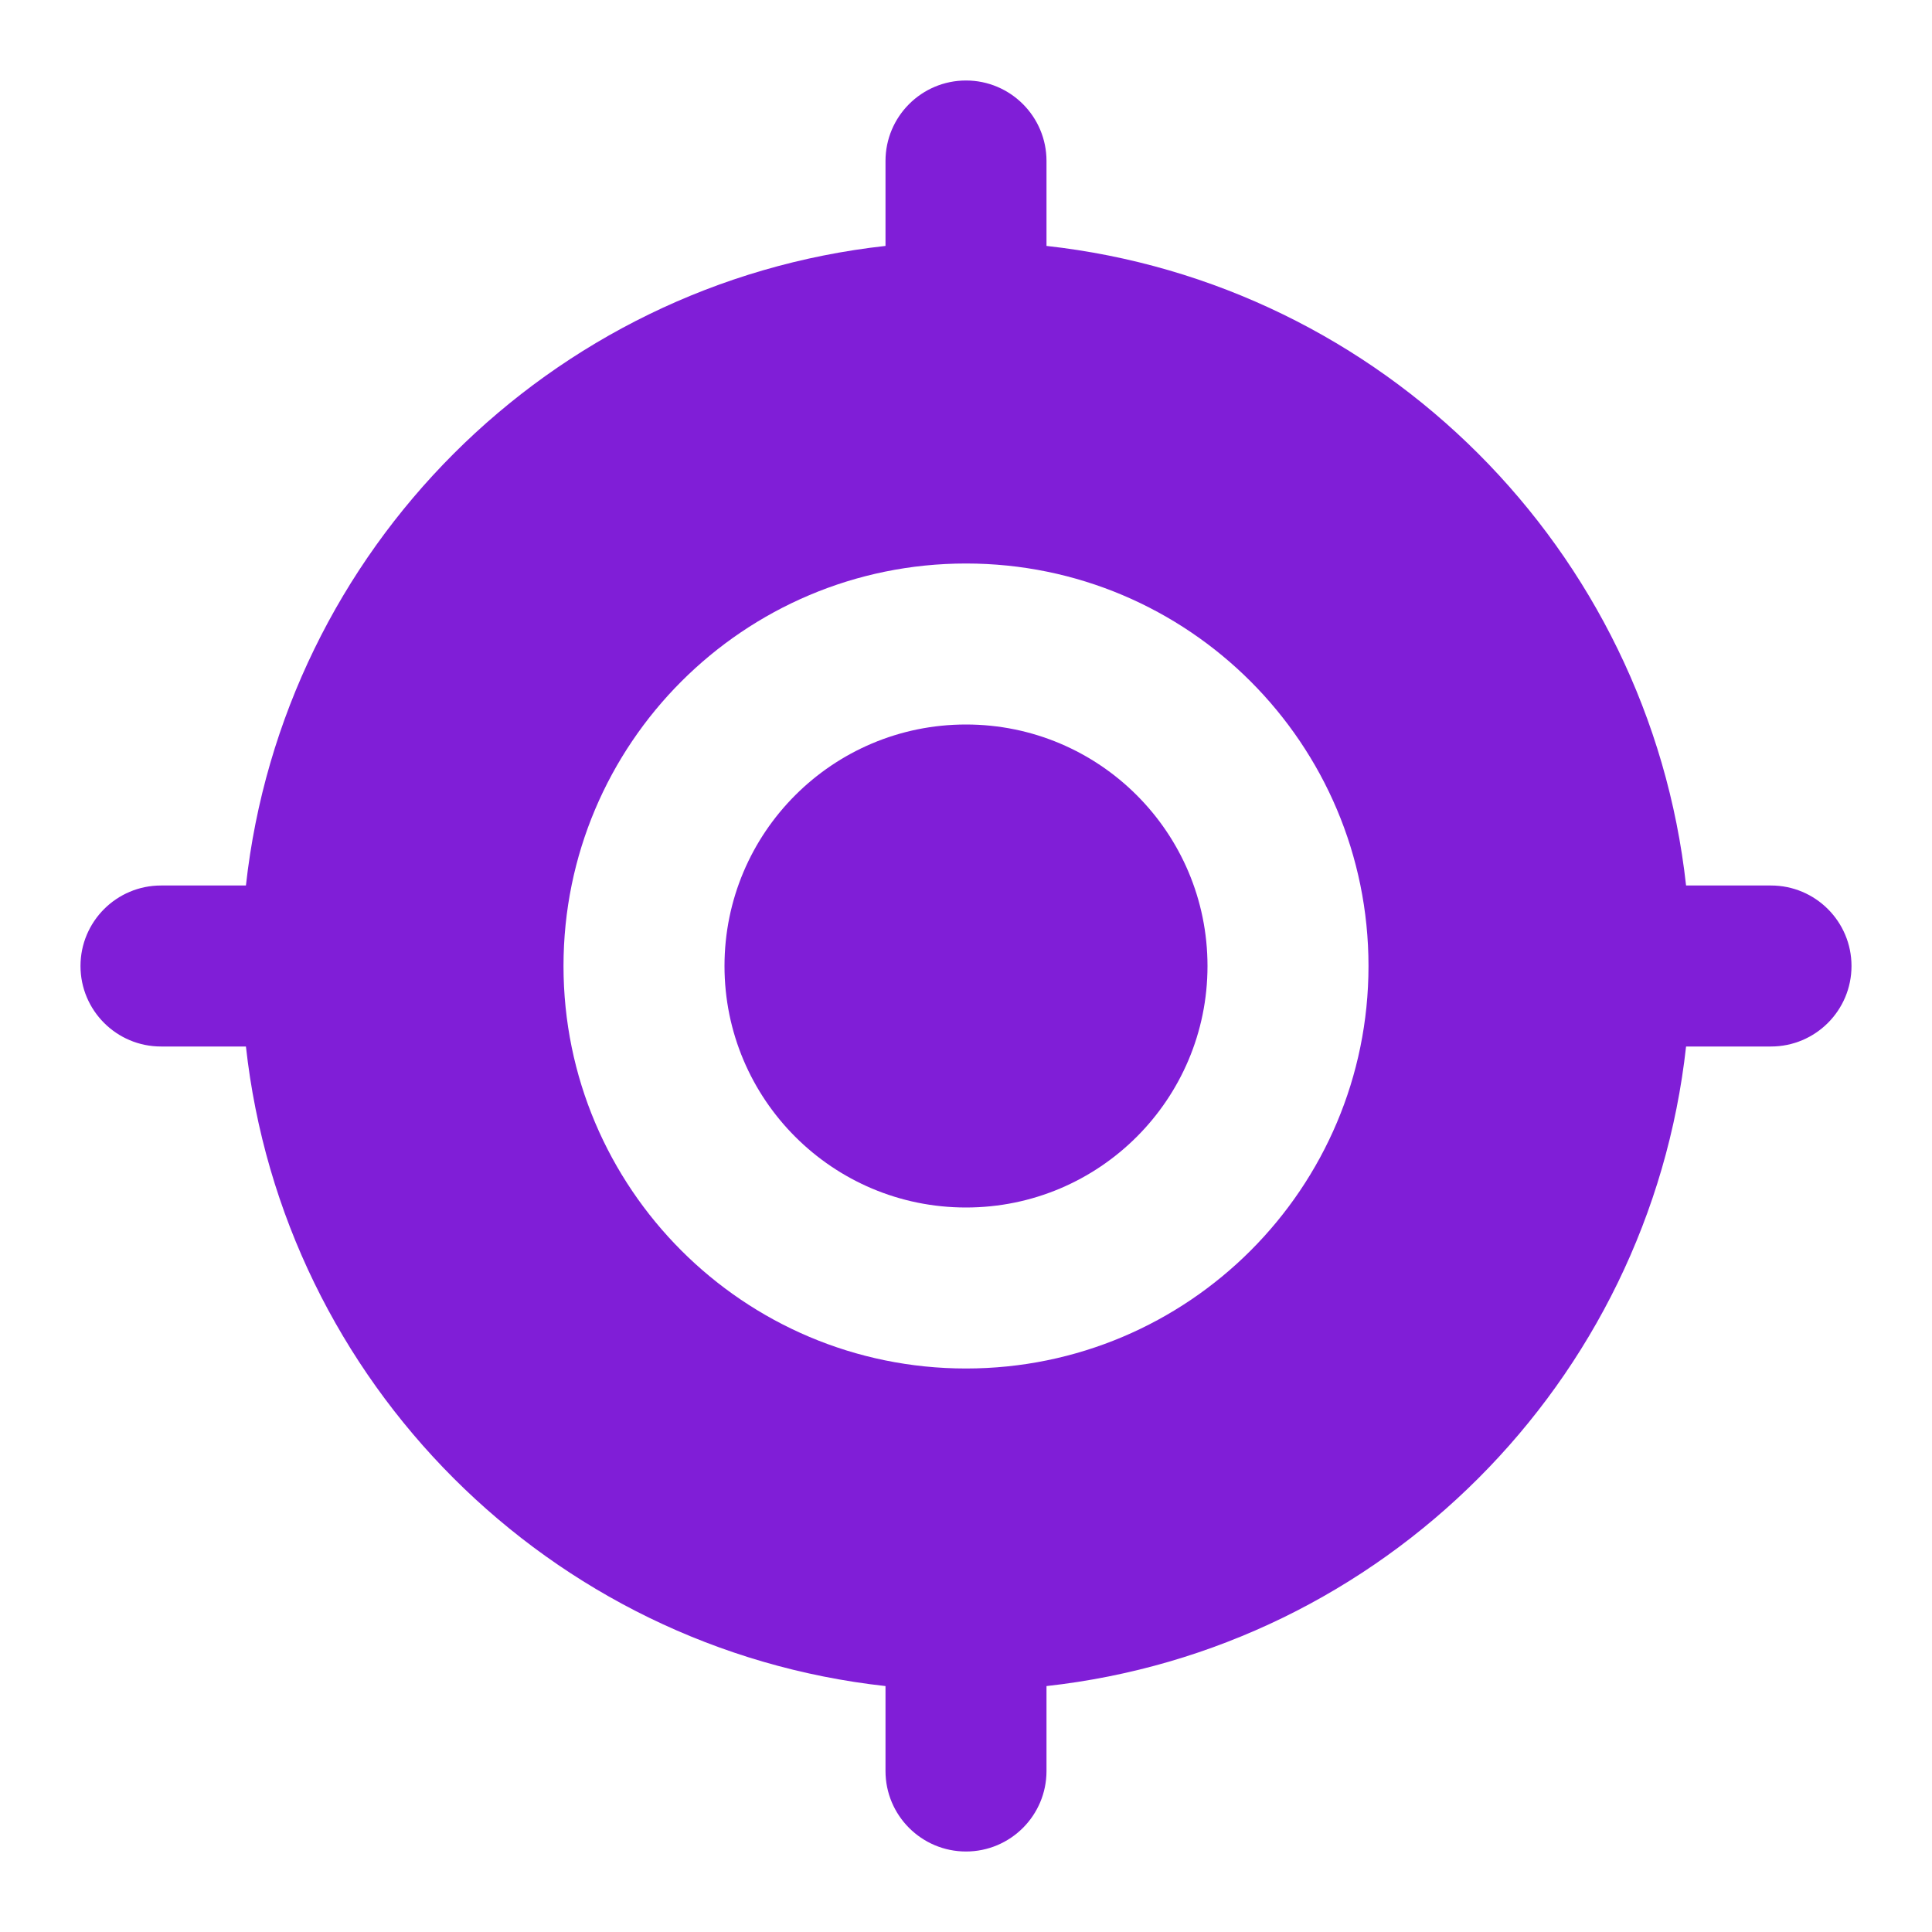 <svg fill="none" height="24" viewBox="0 0 24 24" width="24" xmlns="http://www.w3.org/2000/svg"><g fill="#801ed7"><path d="m12 9c-1.657 0-3 1.343-3 3s1.343 3 3 3 3-1.343 3-3-1.343-3-3-3z"/><path clip-rule="evenodd" d="m13 2c0-.552-.448-1-1-1s-1 .448-1 1v1.055c-4.172.461-7.484 3.773-7.945 7.945h-1.055c-.552 0-1 .448-1 1s.448 1 1 1h1.055c.461 4.172 3.773 7.484 7.945 7.945v1.055c0 .552.448 1 1 1s1-.448 1-1v-1.055c4.172-.461 7.484-3.773 7.945-7.945h1.055c.552 0 1-.448 1-1s-.448-1-1-1h-1.055c-.461-4.172-3.773-7.484-7.945-7.945zm-6 10c0-2.761 2.239-5 5-5 2.761 0 5 2.239 5 5 0 2.761-2.239 5-5 5-2.761 0-5-2.239-5-5z" fill-rule="evenodd"/></g></svg>